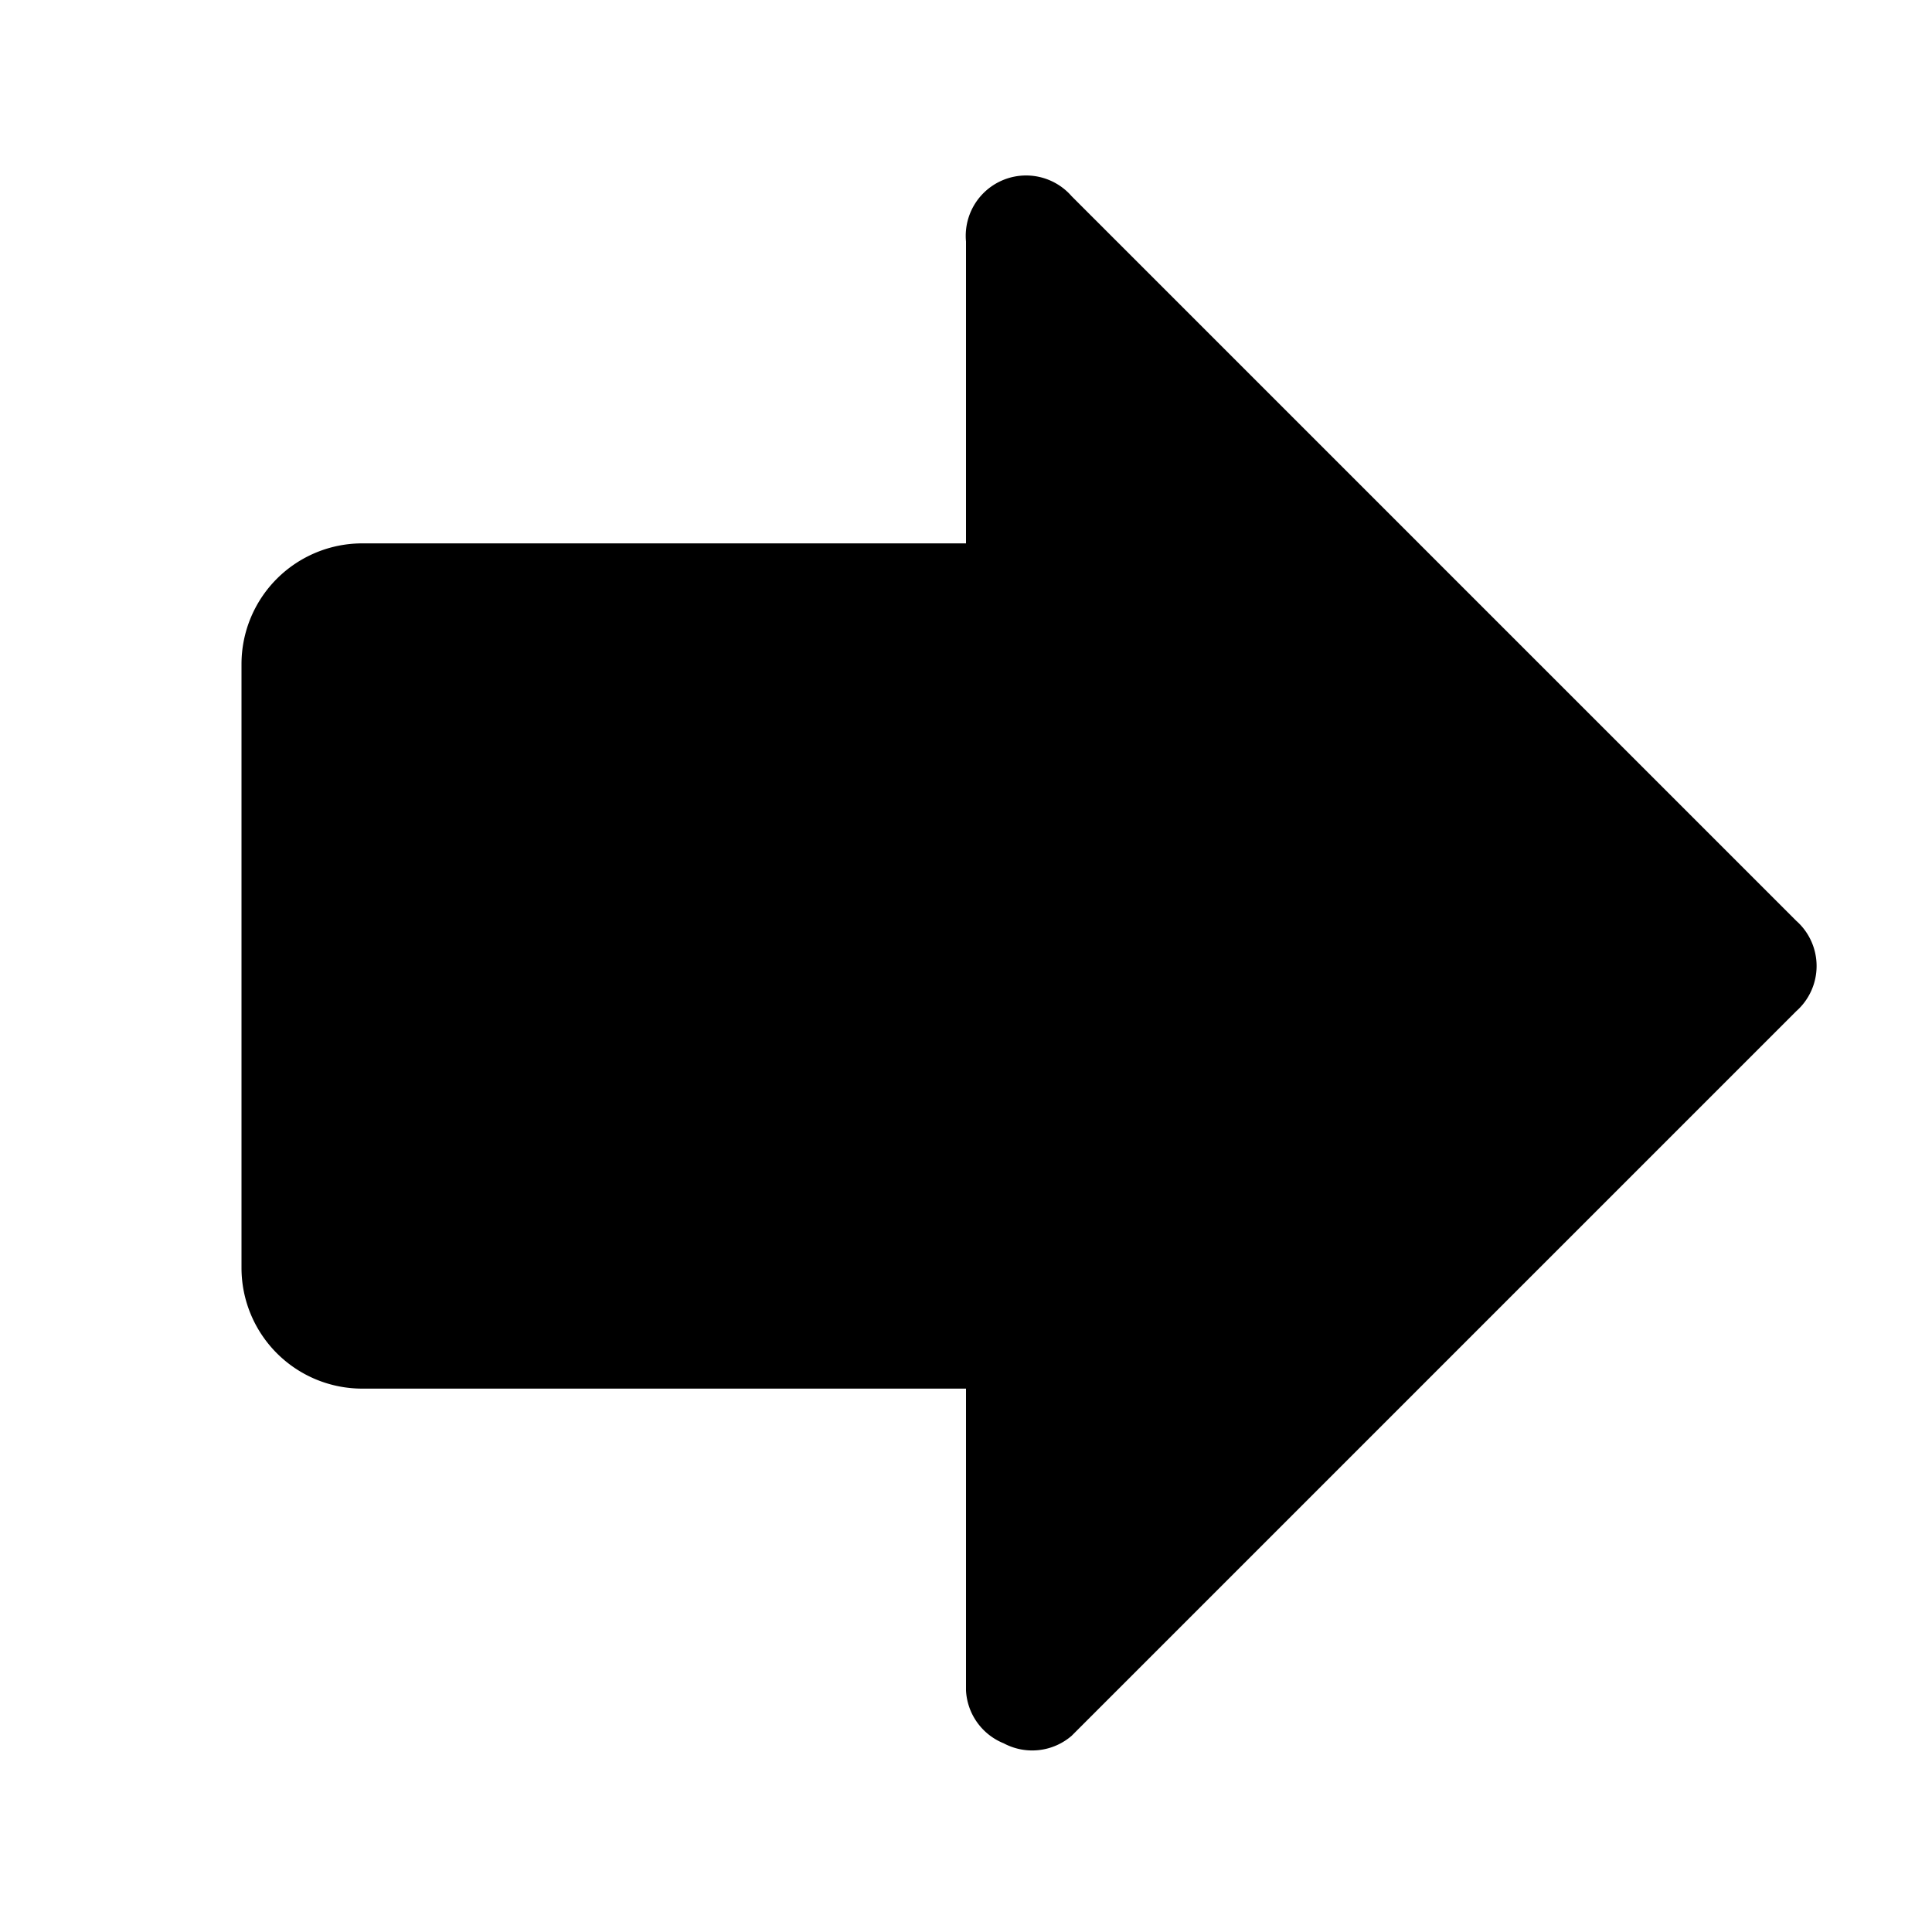 <svg fill="currentColor" viewBox="0 0 256 256" xmlns="http://www.w3.org/2000/svg">
  <path d="M133 231a8 8 0 0 1-5-7v-40H48a16 16 0 0 1-16-16V88a16 16 0 0 1 16-16h80V32a8 8 0 0 1 14-6l96 96a8 8 0 0 1 0 12l-96 96a8 8 0 0 1-9 1Z"/>
</svg>
